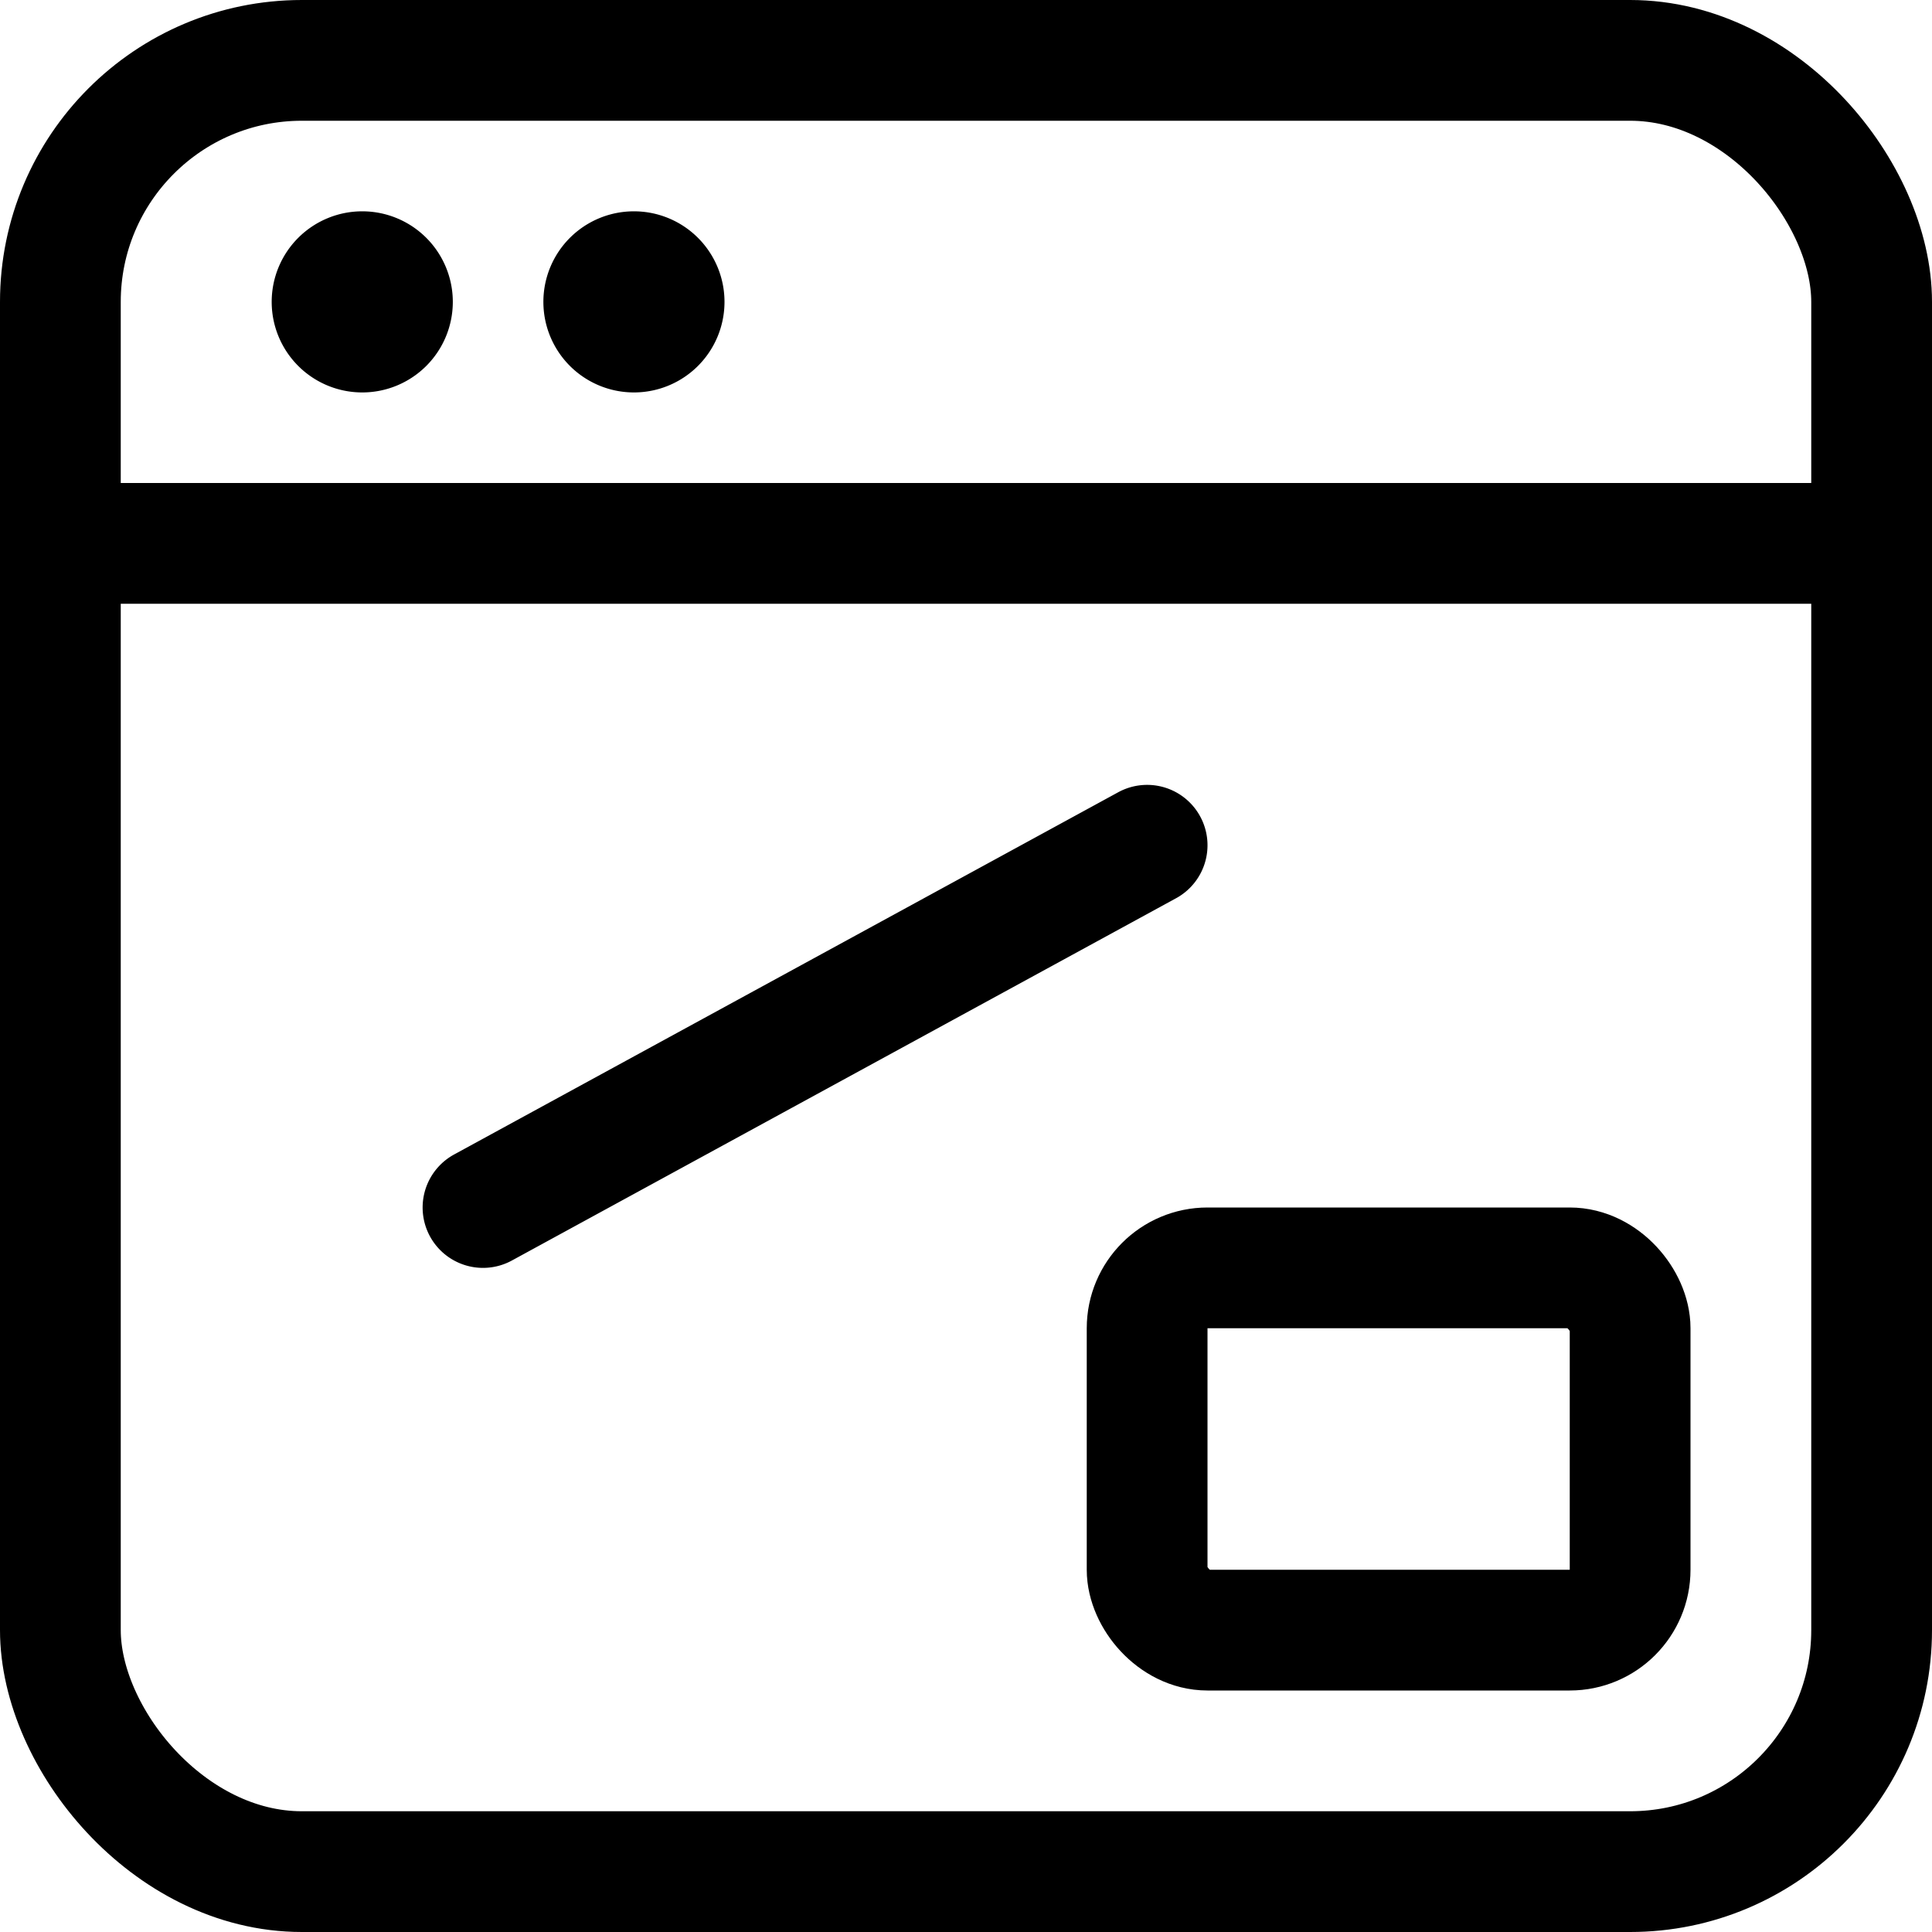 <svg xmlns="http://www.w3.org/2000/svg" width="24" height="24" viewBox="0 0 24 24"><defs><style>.a{fill:none;stroke:#000;stroke-linecap:round;stroke-linejoin:round;stroke-width:1.5px}</style></defs><rect width="22.5" height="22.5" x=".75" y=".75" class="a" rx="3" ry="3"/><path d="M.75 6.75h22.5" class="a"/><rect width="6" height="4.5" x="14.25" y="15.75" class="a" rx=".75" ry=".75"/><path d="M4.5 3.375a.375.375 0 1 1-.375.375.375.375 0 0 1 .375-.375m3.375 0a.375.375 0 1 1-.375.375.375.375 0 0 1 .375-.375M14.25 10.5 6 15" class="a"/></svg>